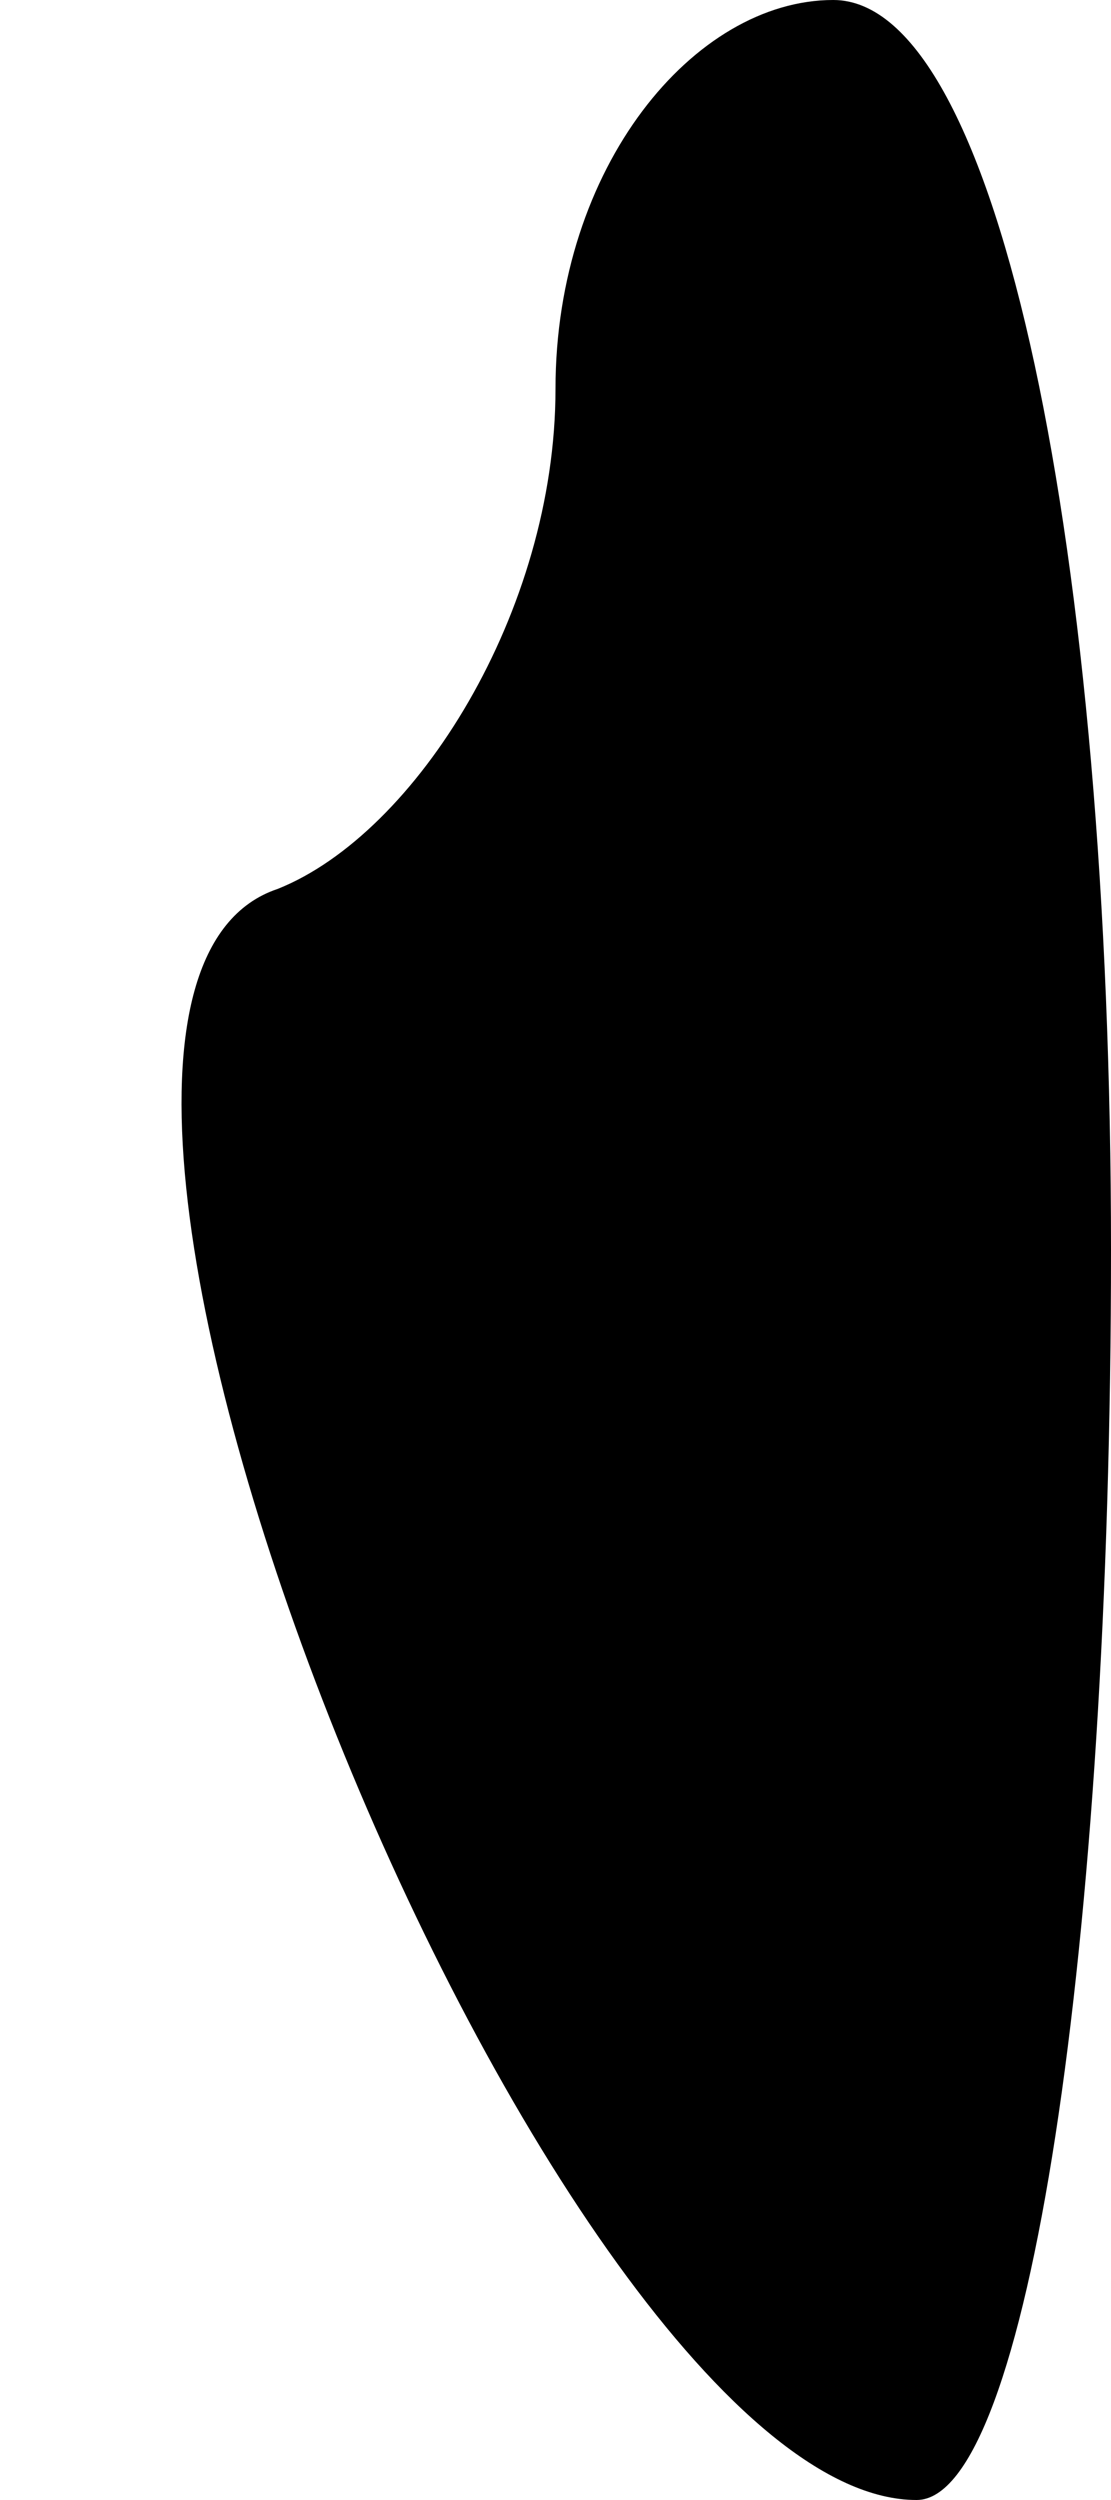 <?xml version="1.0" standalone="no"?>
<!DOCTYPE svg PUBLIC "-//W3C//DTD SVG 20010904//EN"
 "http://www.w3.org/TR/2001/REC-SVG-20010904/DTD/svg10.dtd">
<svg version="1.0" xmlns="http://www.w3.org/2000/svg"
 width="4pt" height="9pt" viewBox="0 0 4 9"
 preserveAspectRatio="xMidYMid meet">
<g transform="translate(0,9) scale(0.1,-0.1)"
fill="#000000" stroke="none">
<path fill="#000000" stroke="none" d="M20 76 c0 -8 -5 -16 -10 -18 -12 -4 10
-58 23 -58 4 0 7 20 7 45 0 25 -4 45 -10 45 -5 0 -10 -6 -10 -14z"/>
</g>
</svg>
